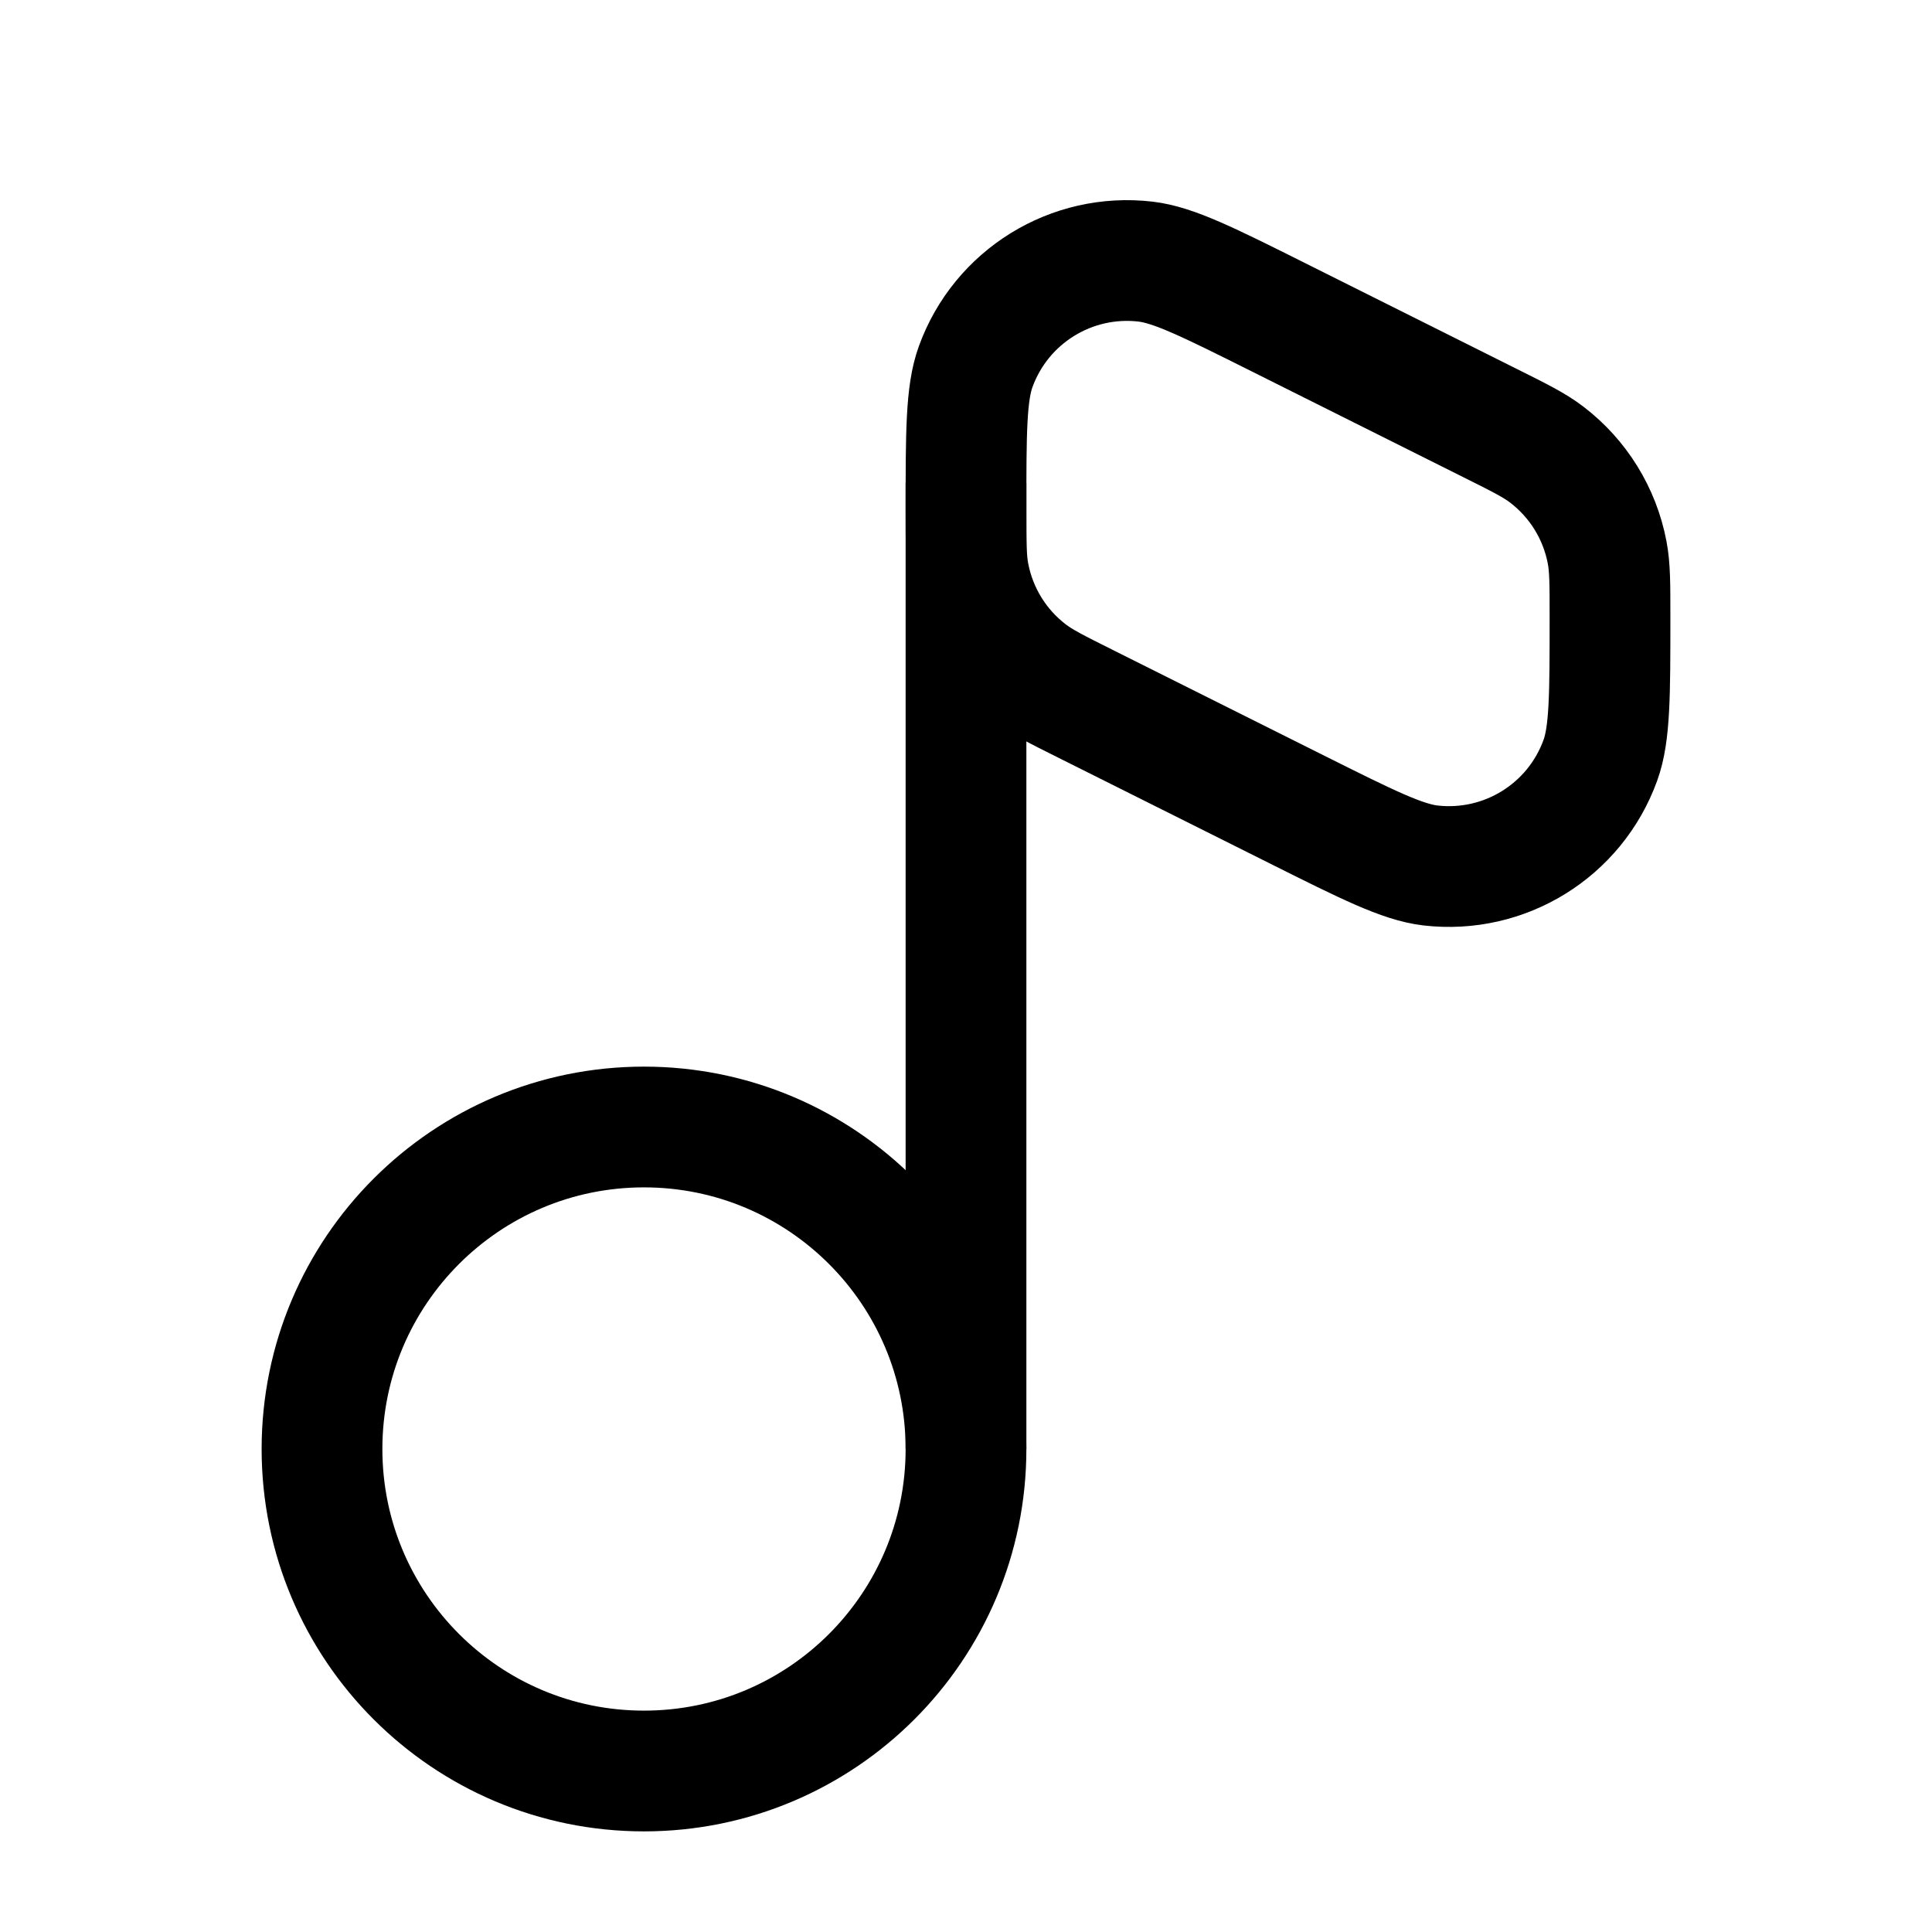 <!DOCTYPE svg PUBLIC "-//W3C//DTD SVG 1.1//EN" "http://www.w3.org/Graphics/SVG/1.1/DTD/svg11.dtd">
<!-- Uploaded to: SVG Repo, www.svgrepo.com, Transformed by: SVG Repo Mixer Tools -->
<svg width="64px" height="64px" viewBox="0 0 24 24" fill="none" xmlns="http://www.w3.org/2000/svg">
<g id="SVGRepo_bgCarrier" stroke-width="0"/>
<g id="SVGRepo_tracerCarrier" stroke-linecap="round" stroke-linejoin="round"/>
<g id="SVGRepo_iconCarrier"> <path d="M12 18C12 20.209 10.209 22 8 22C5.791 22 4 20.209 4 18C4 15.791 5.791 14 8 14C10.209 14 12 15.791 12 18Z" stroke="#000000" stroke-width="1.5"/> <path d="M12 18V6" stroke="#000000" stroke-width="1.5"/> <path d="M16.117 10.059L13.483 8.742C13.118 8.56 12.936 8.468 12.785 8.353C12.395 8.055 12.128 7.623 12.036 7.14C12 6.954 12 6.75 12 6.342C12 5.371 12 4.885 12.12 4.555C12.436 3.683 13.31 3.142 14.232 3.25C14.58 3.291 15.015 3.508 15.883 3.942L18.517 5.259C18.882 5.441 19.064 5.532 19.215 5.648C19.605 5.946 19.872 6.378 19.964 6.86C20 7.047 20 7.251 20 7.659C20 8.63 20 9.115 19.88 9.445C19.564 10.318 18.69 10.858 17.768 10.751C17.42 10.71 16.985 10.493 16.117 10.059Z" stroke="#000000" stroke-width="1.5" stroke-linecap="round"/> </g>
</svg>
